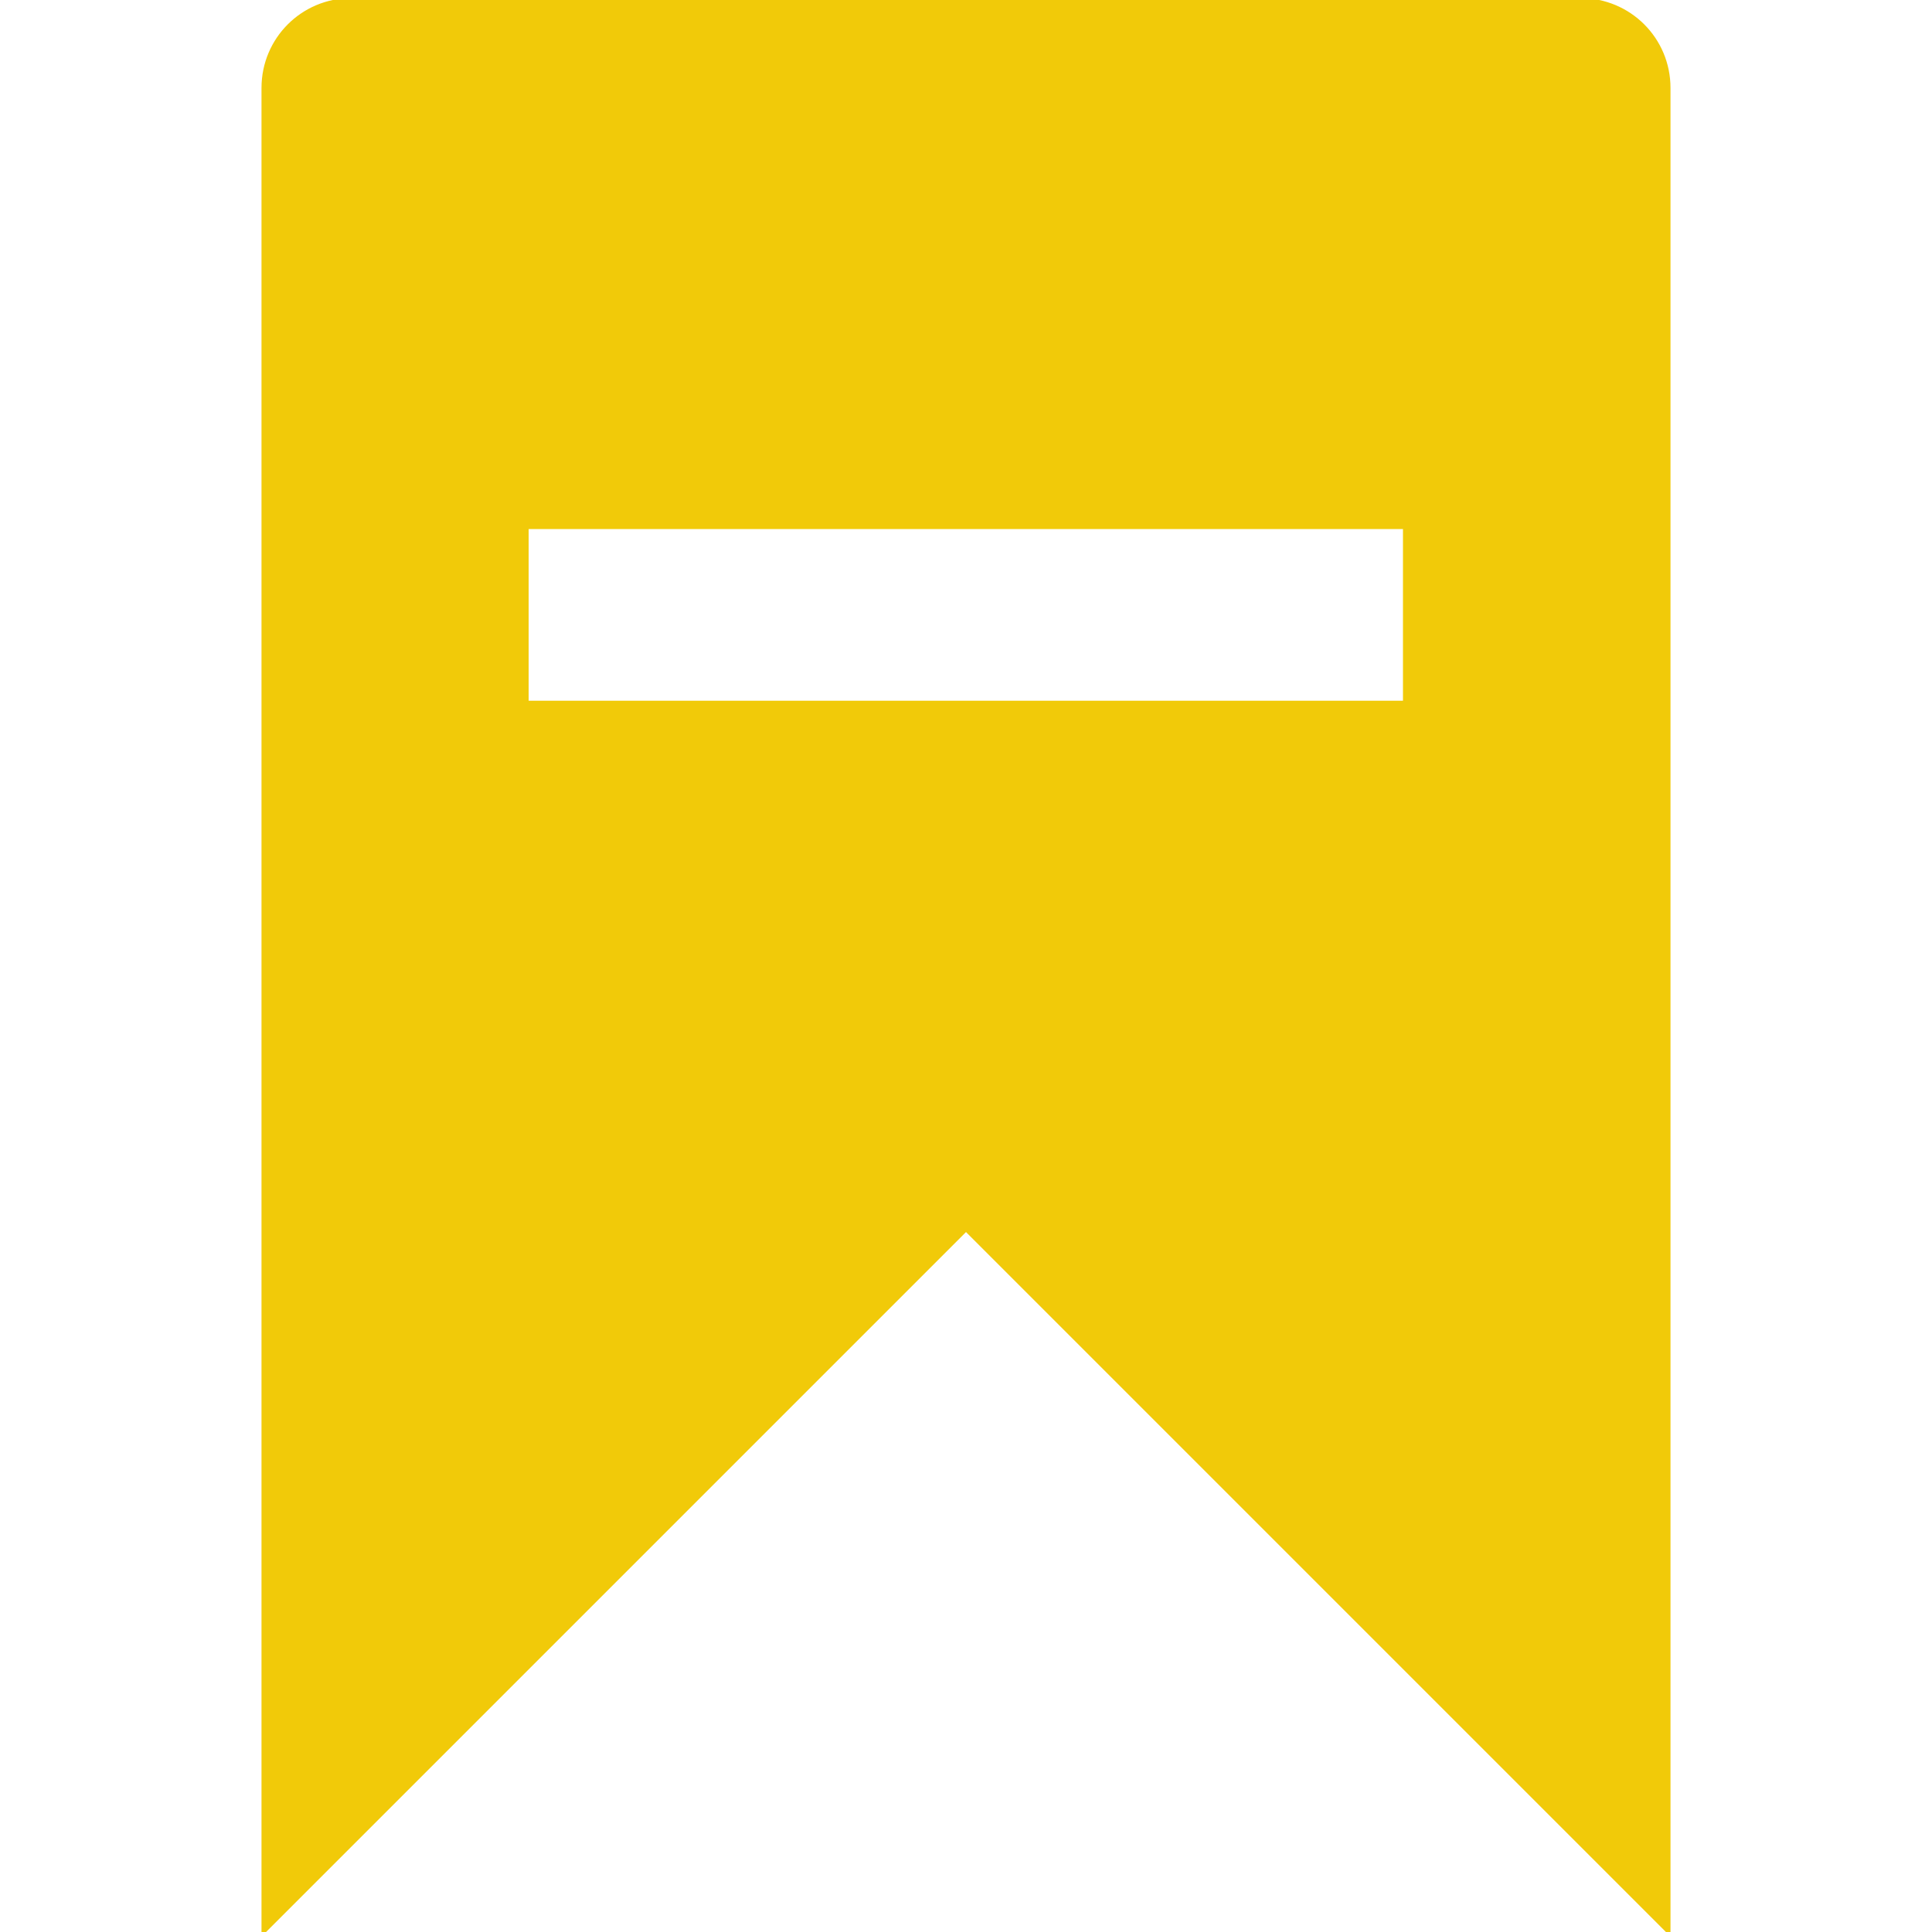 <!DOCTYPE svg PUBLIC "-//W3C//DTD SVG 1.1//EN" "http://www.w3.org/Graphics/SVG/1.1/DTD/svg11.dtd">
<!-- Uploaded to: SVG Repo, www.svgrepo.com, Transformed by: SVG Repo Mixer Tools -->
<svg fill="#f1ca09" height="800px" width="800px" version="1.1" id="Layer_1" xmlns="http://www.w3.org/2000/svg" xmlns:xlink="http://www.w3.org/1999/xlink" viewBox="0 0 512 512" enable-background="new 0 0 512 512" xml:space="preserve" stroke="#f1ca09">
<g id="SVGRepo_bgCarrier" stroke-width="0"/>
<g id="SVGRepo_tracerCarrier" stroke-linecap="round" stroke-linejoin="round"/>
<g id="SVGRepo_iconCarrier"> <path d="M418.9,0H93.1C80.2,0,69.8,10.4,69.8,23.3V512L256,325.8L442.2,512V23.3C442.2,10.4,431.8,0,418.9,0z M372.4,186.2H139.6 v-46.5h232.7V186.2z"/> </g>
</svg>